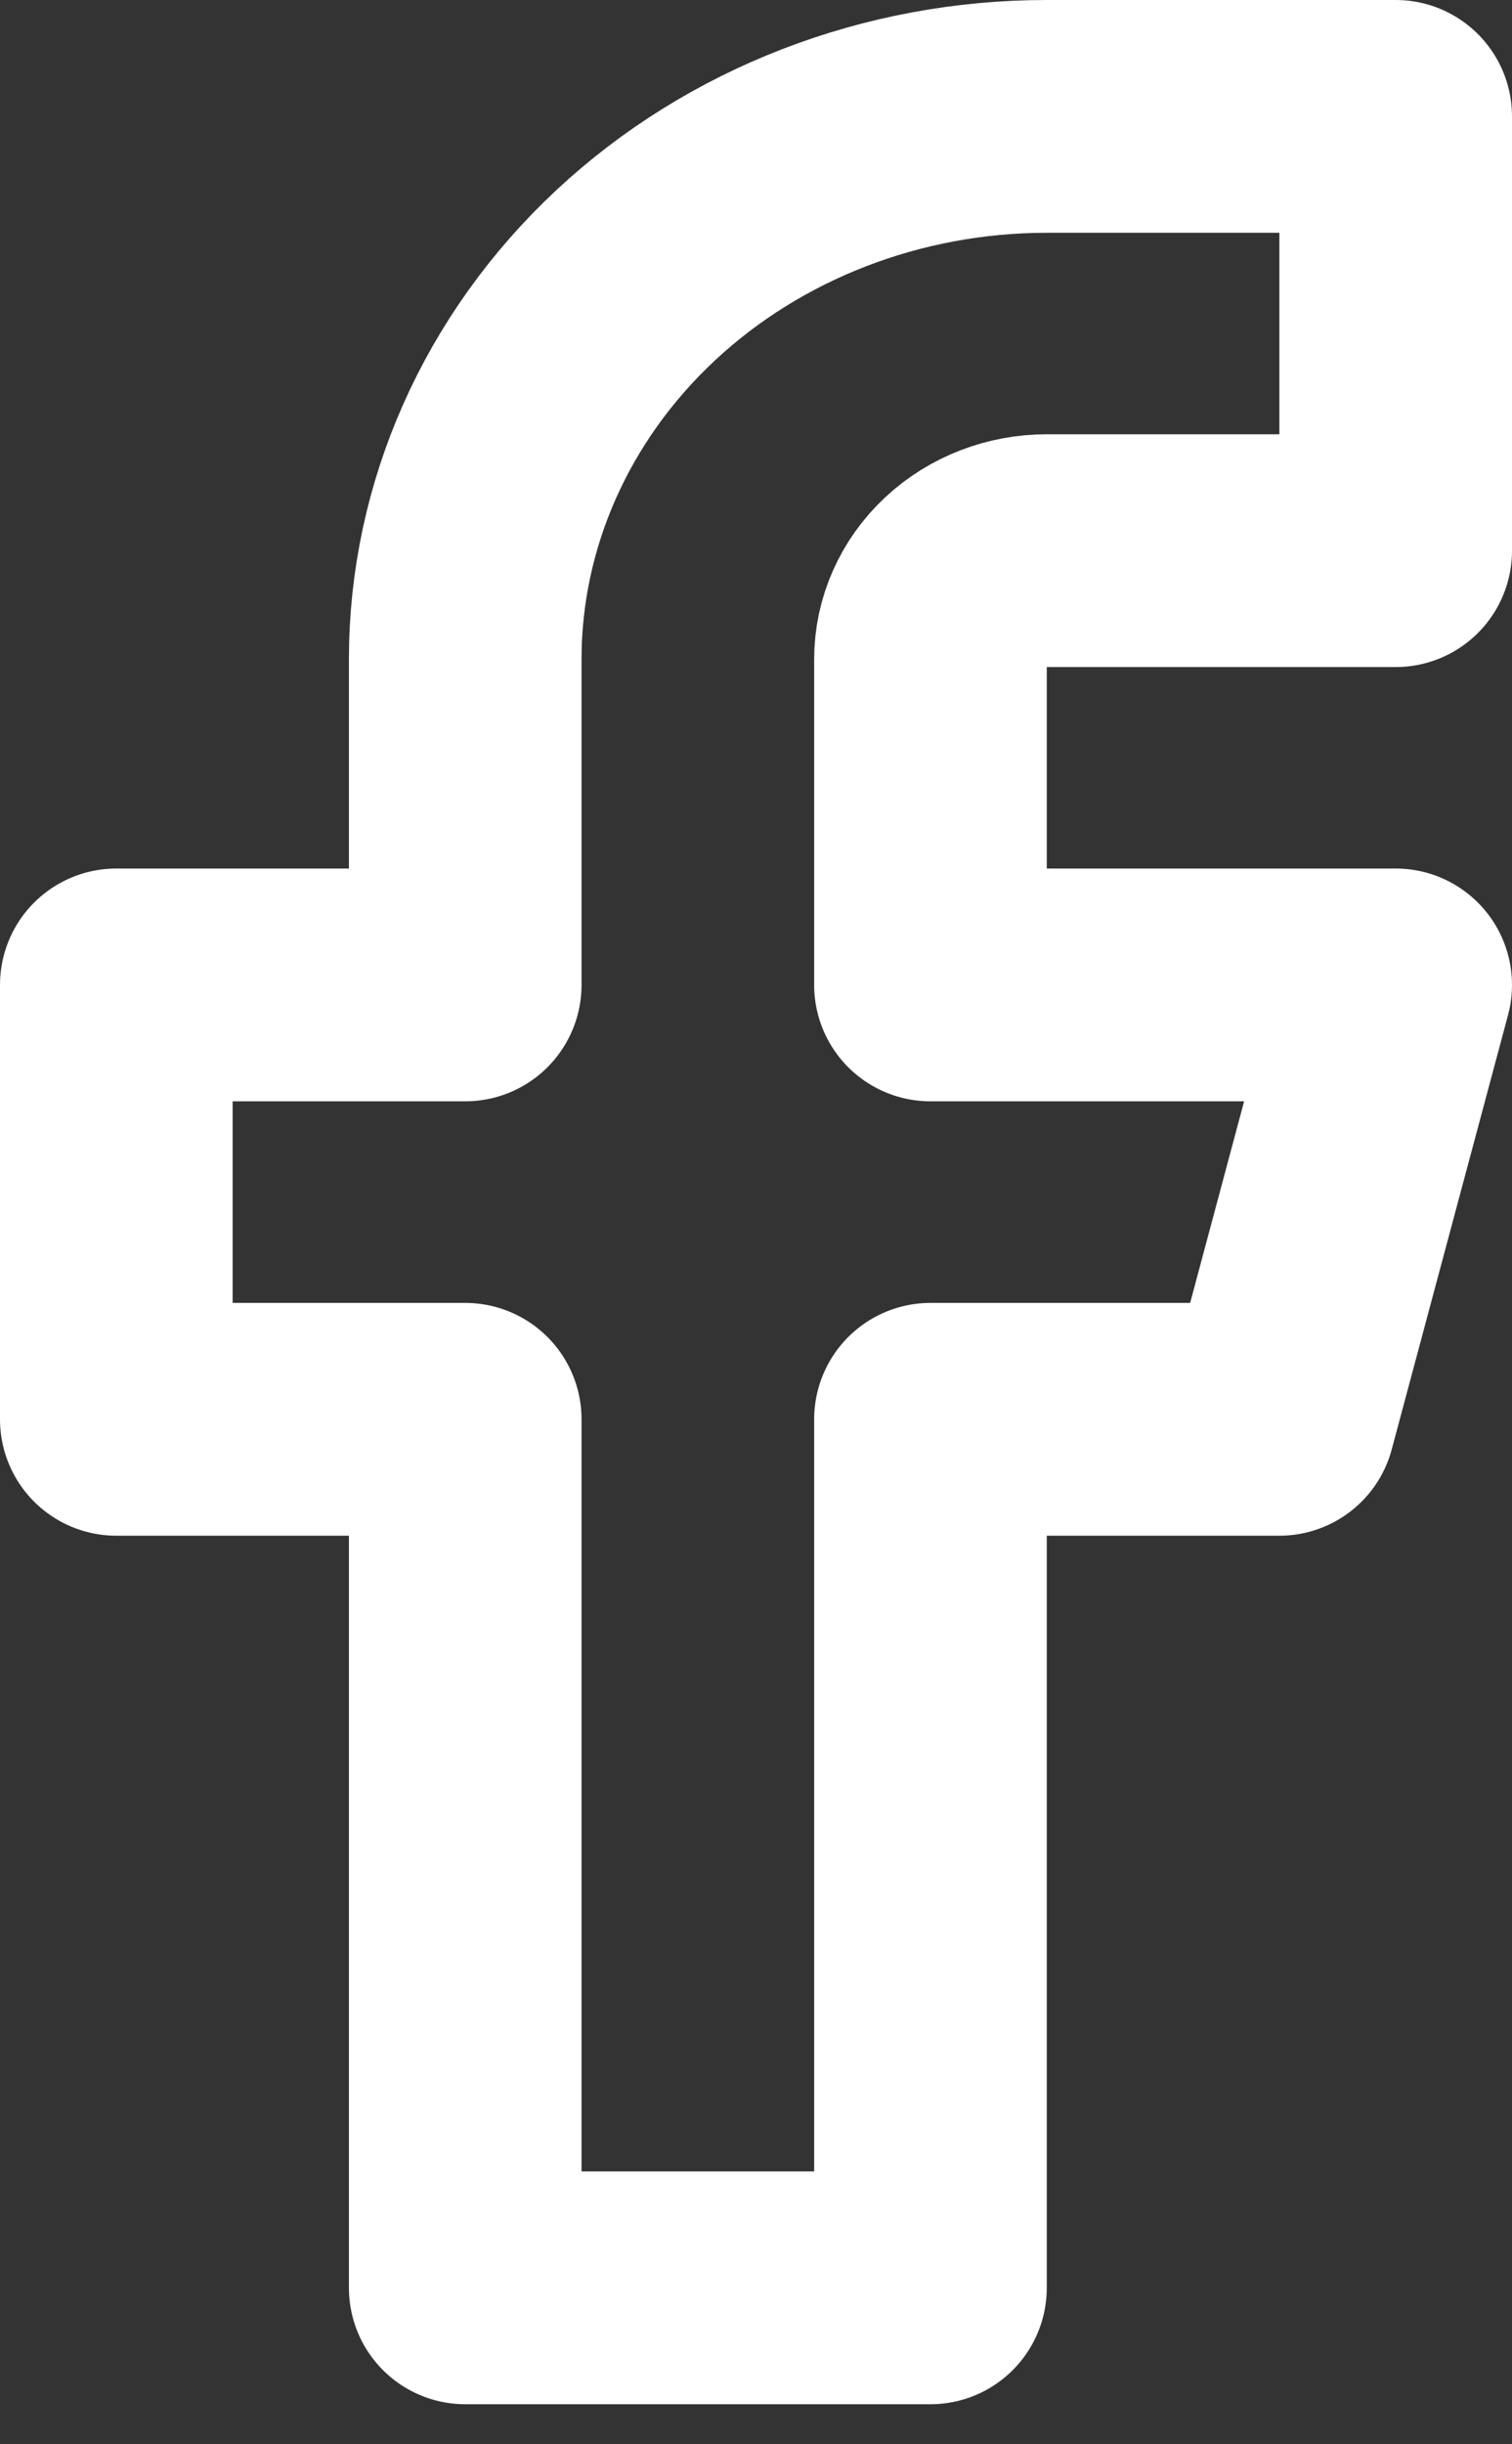 <svg width="13" height="21" viewBox="0 0 13 21" fill="none" xmlns="http://www.w3.org/2000/svg">
<rect x="0" y="0" width="13" height="21" fill="#333333" stroke="none"/>
<path d="M12 1H9C7.674 1 6.402 1.491 5.464 2.366C4.527 3.241 4 4.427 4 5.664V8.462H1V12.194H4V19.656H8V12.194H11L12 8.462H8V5.664C8 5.417 8.105 5.179 8.293 5.004C8.48 4.829 8.735 4.731 9 4.731H12V1Z" stroke="white" stroke-width="2" stroke-linecap="round" stroke-linejoin="round"/>
</svg>
